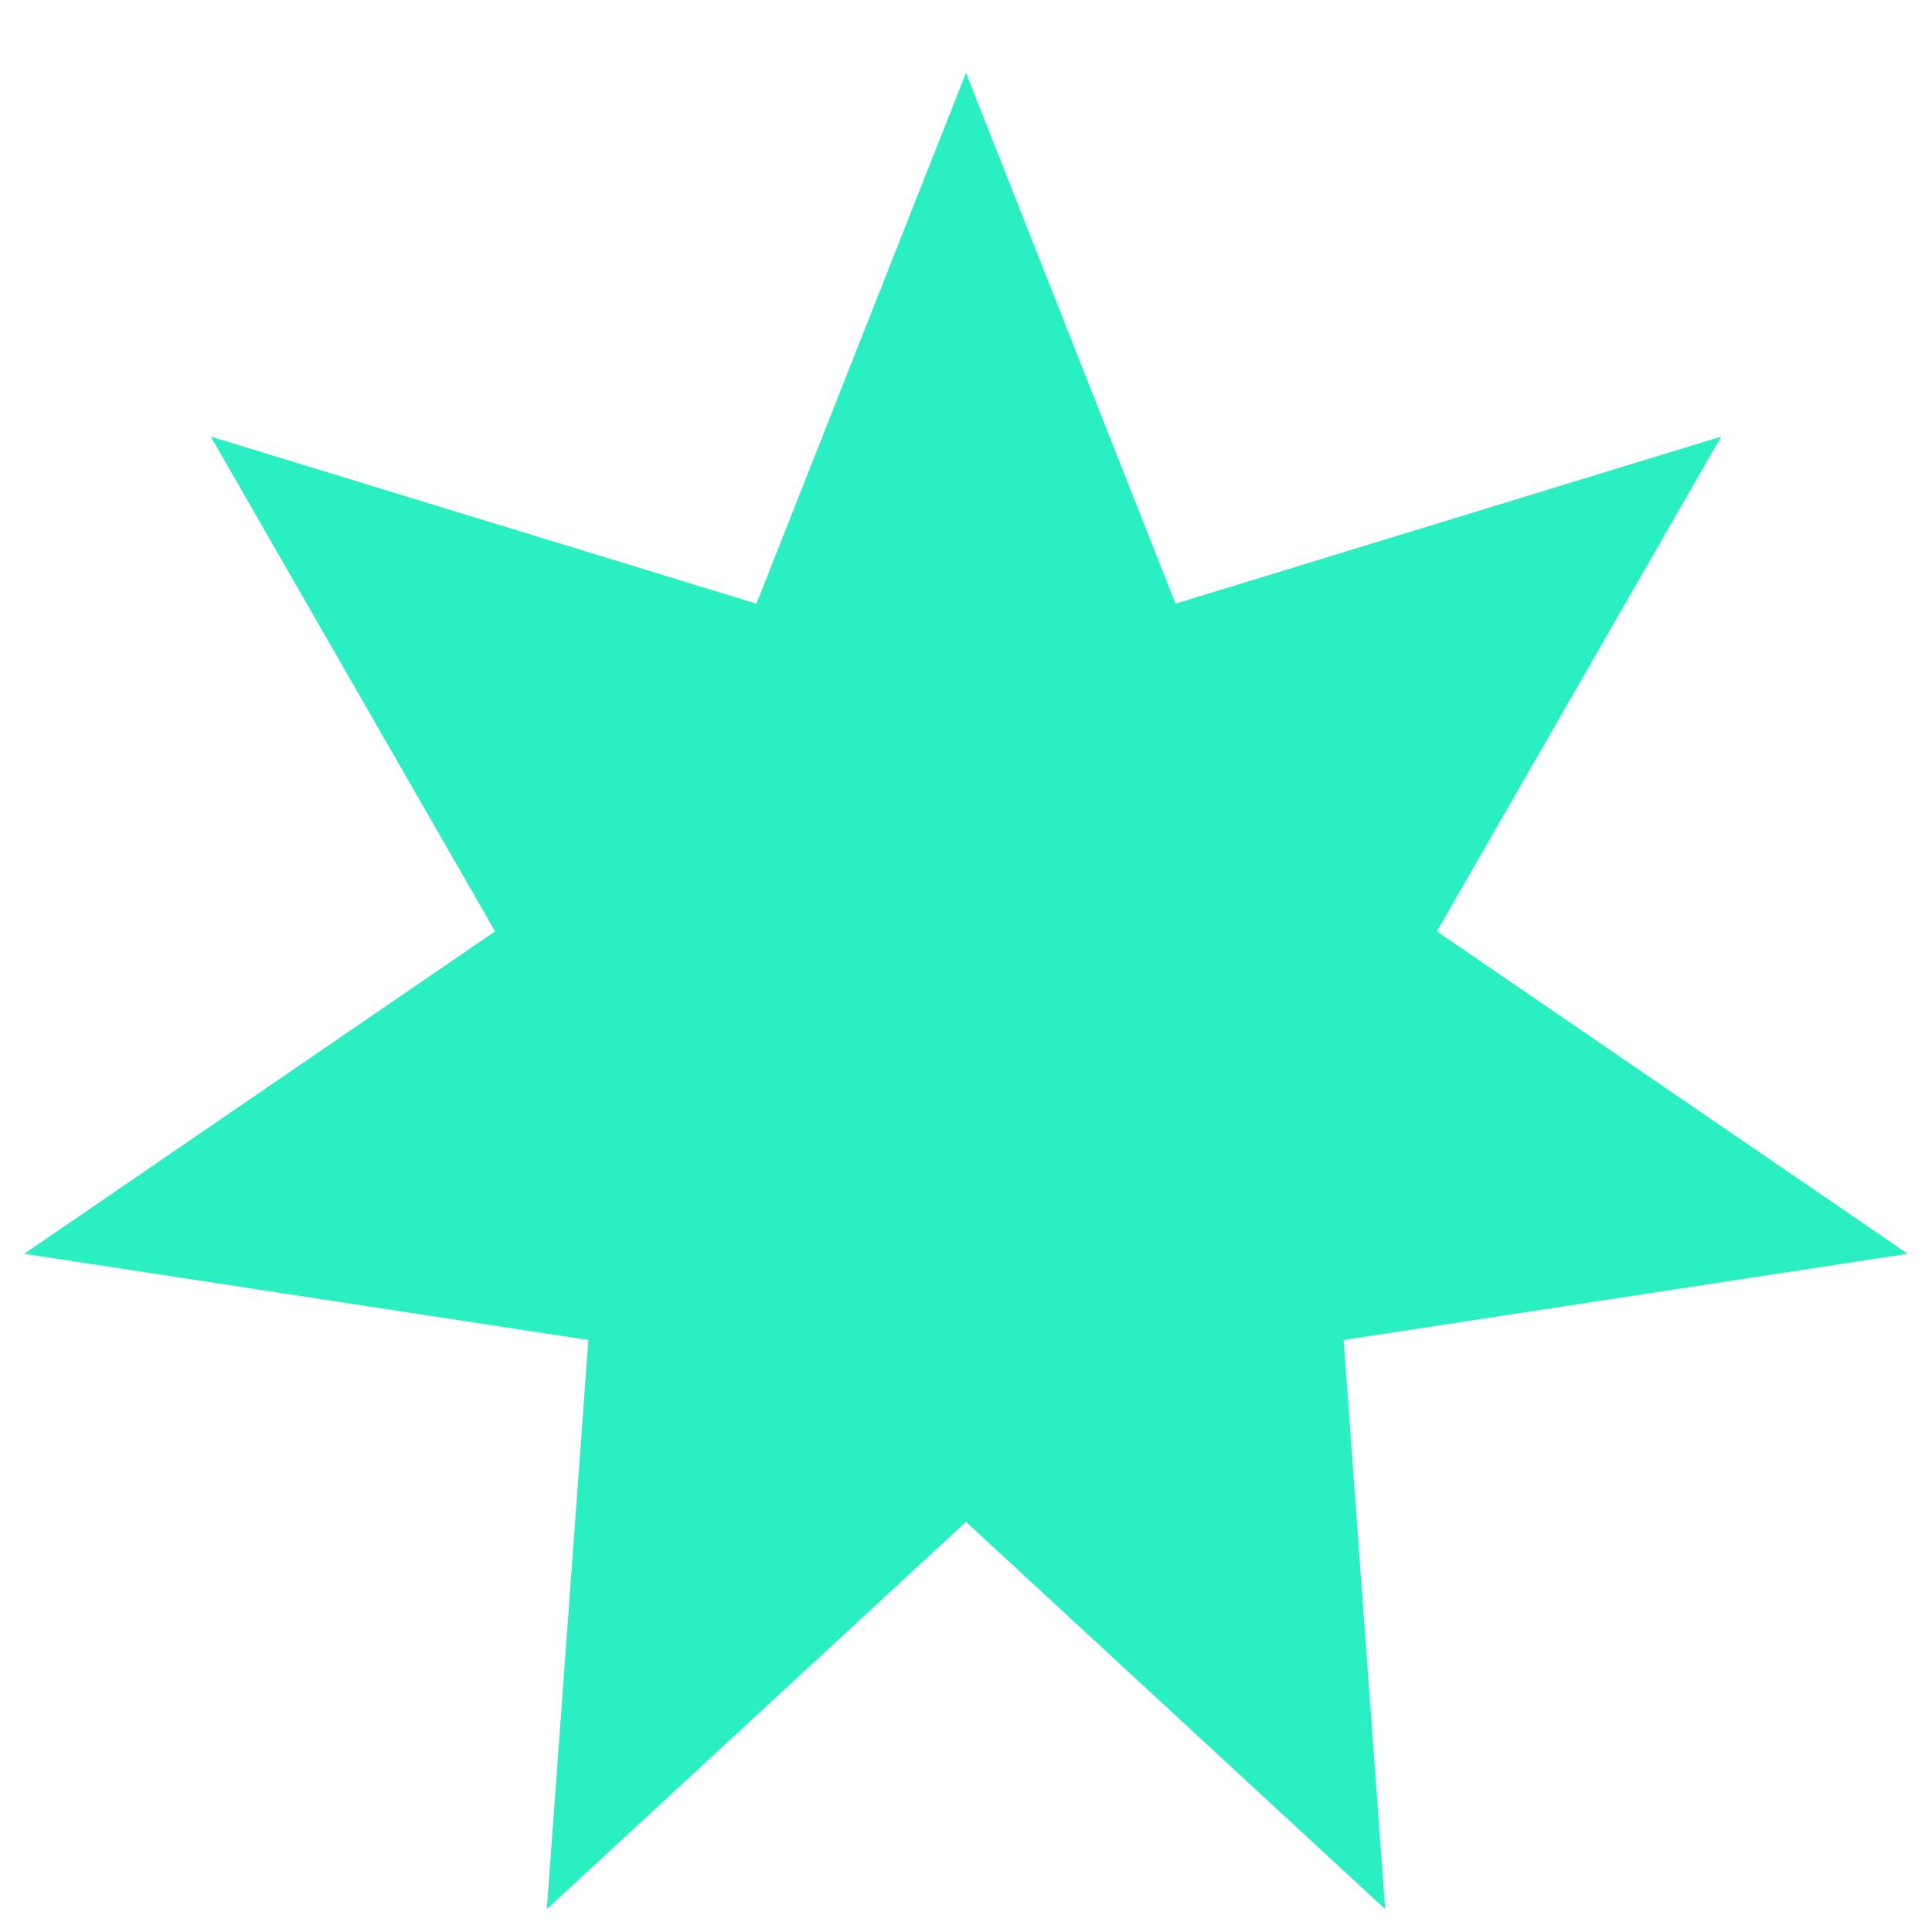<svg width="24" height="24" viewBox="0 0 24 24" fill="none" xmlns="http://www.w3.org/2000/svg">
<path d="M12 0.905L14.603 7.499L21.382 5.423L17.85 11.57L23.699 15.575L16.691 16.646L17.207 23.716L12 18.905L6.793 23.716L7.309 16.646L0.301 15.575L6.15 11.57L2.618 5.423L9.397 7.499L12 0.905Z" fill="#2AEFC3"/>
</svg>
